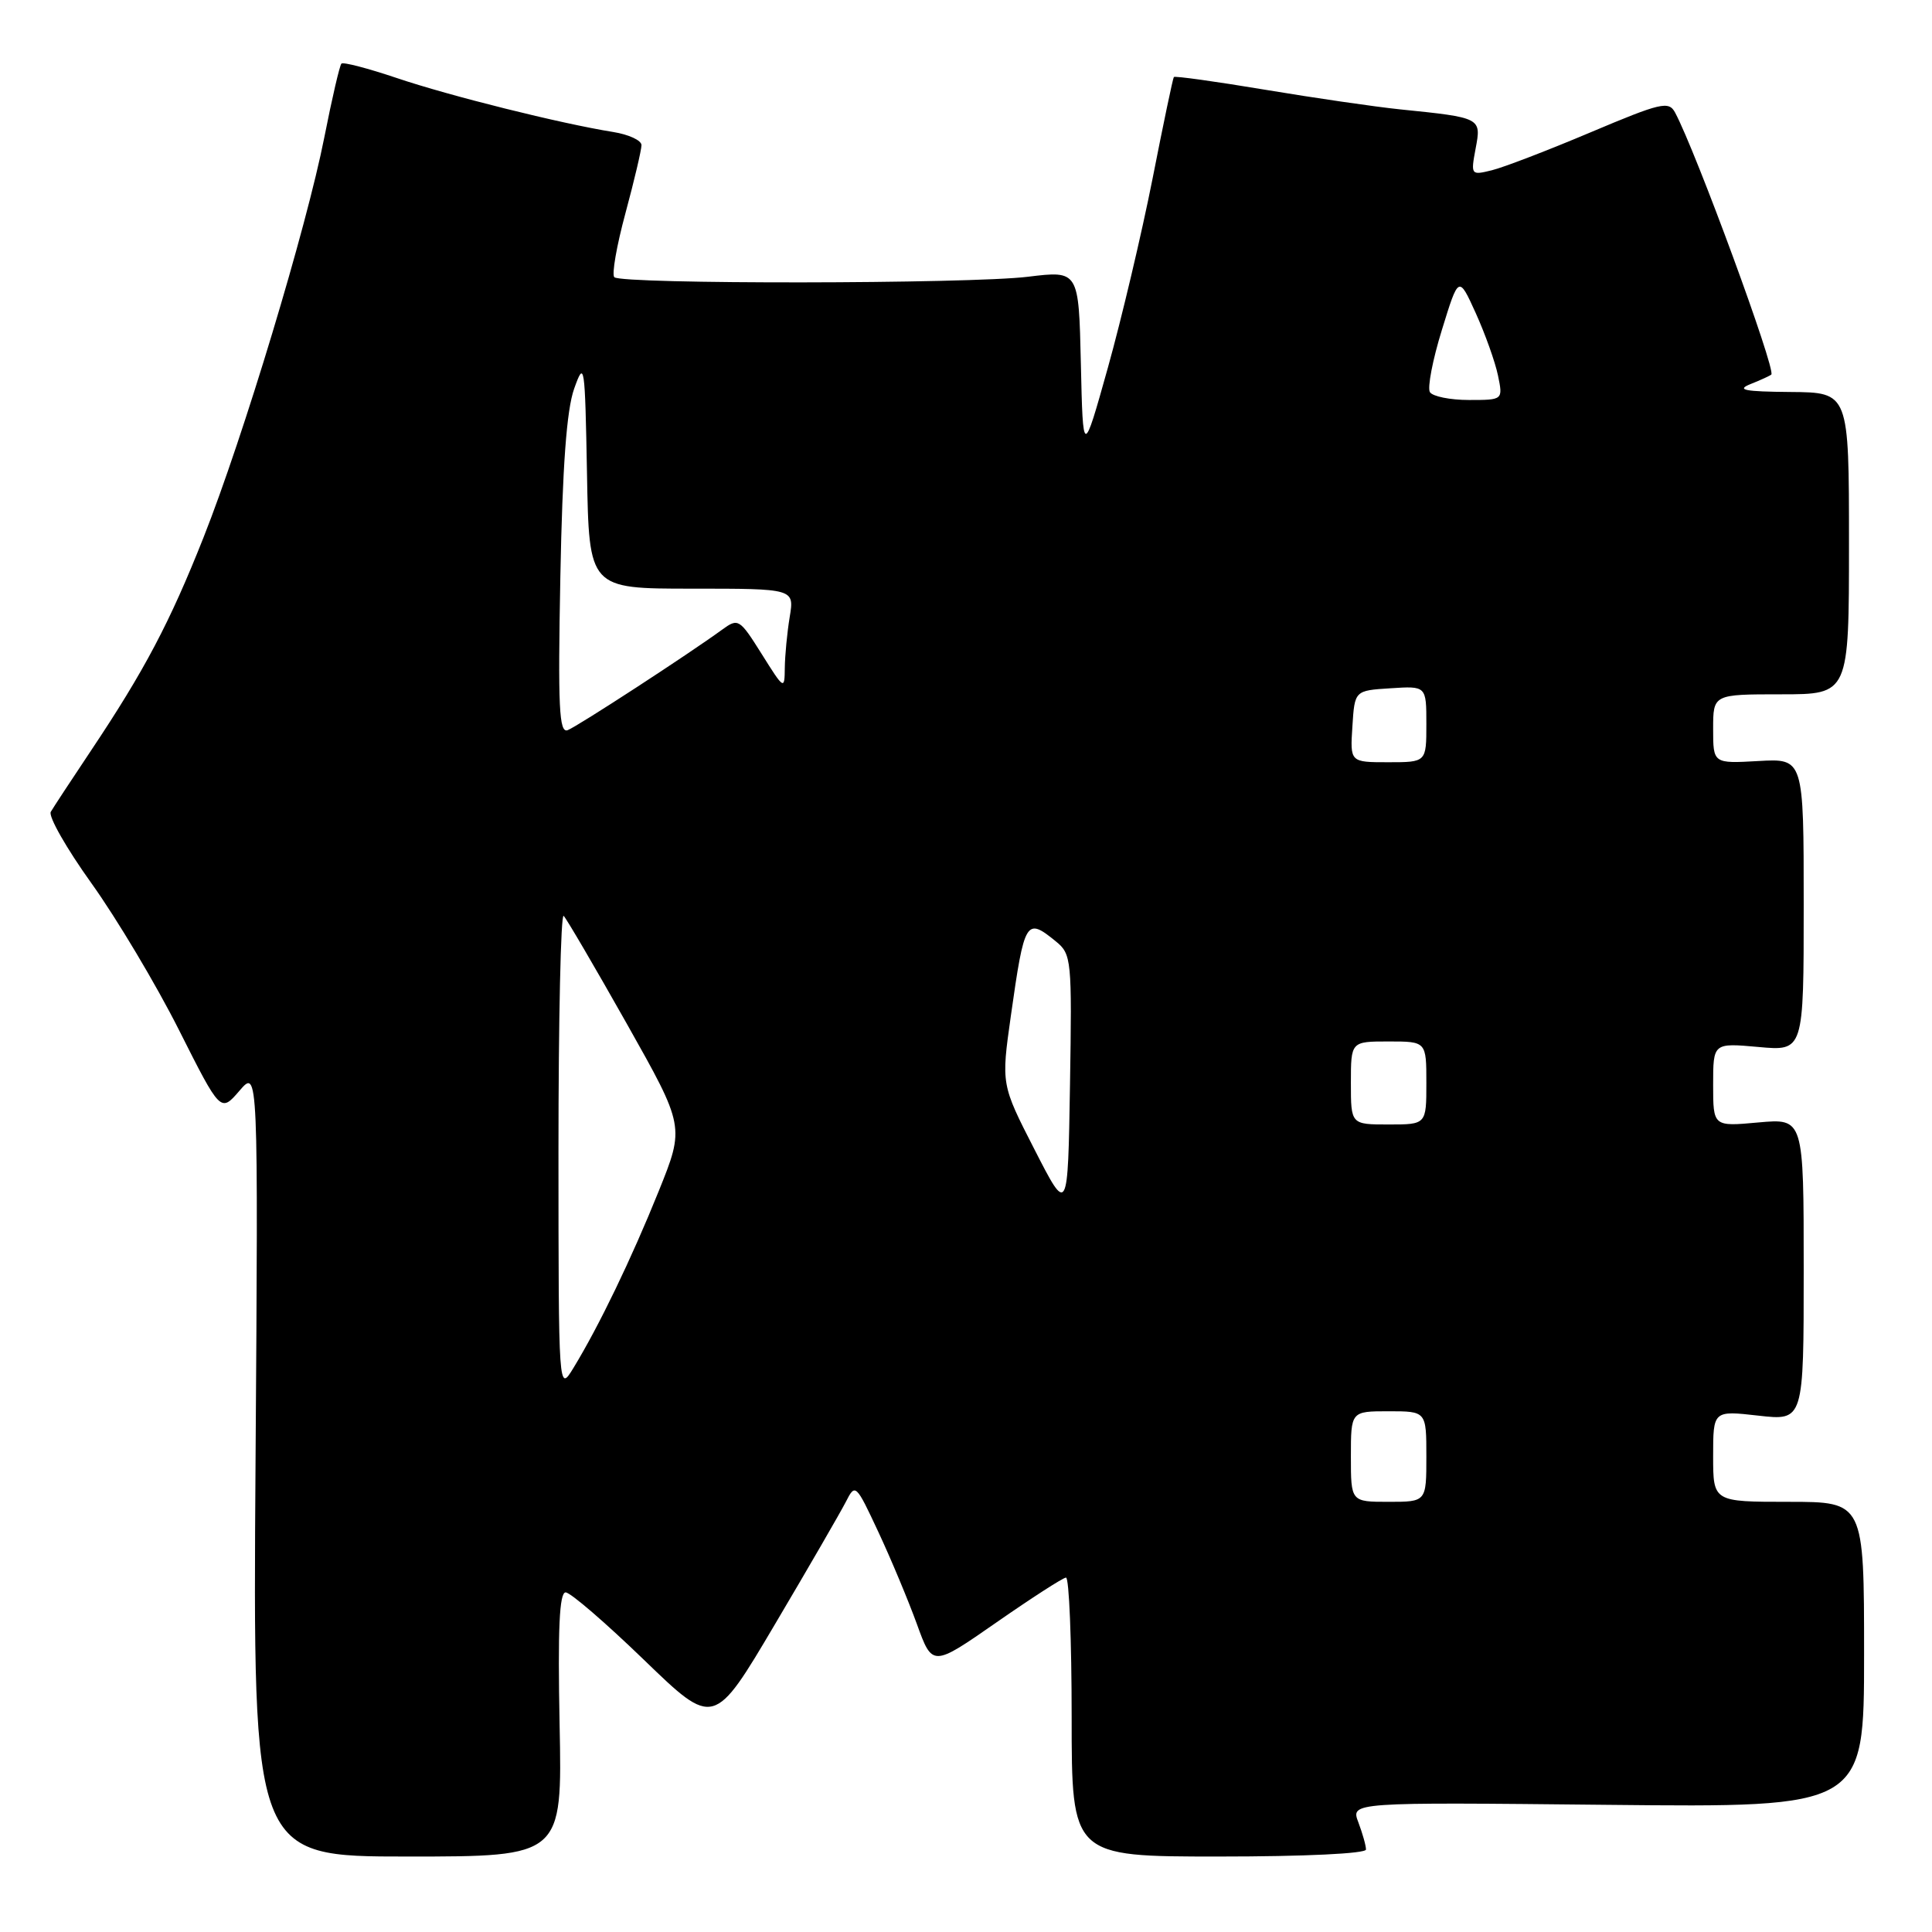 <?xml version="1.0" encoding="UTF-8" standalone="no"?>
<!DOCTYPE svg PUBLIC "-//W3C//DTD SVG 1.1//EN" "http://www.w3.org/Graphics/SVG/1.1/DTD/svg11.dtd" >
<svg xmlns="http://www.w3.org/2000/svg" xmlns:xlink="http://www.w3.org/1999/xlink" version="1.1" viewBox="0 0 256 256">
 <g >
 <path fill="currentColor"
d=" M 74.15 228.50 C 73.90 215.83 74.12 211.00 74.95 211.00 C 75.58 211.00 80.25 215.03 85.34 219.95 C 94.60 228.90 94.60 228.90 102.70 215.20 C 107.16 207.67 111.37 200.38 112.08 199.00 C 113.33 196.54 113.40 196.60 116.39 203.00 C 118.06 206.57 120.35 212.06 121.49 215.19 C 123.55 220.88 123.55 220.88 132.03 214.98 C 136.69 211.74 140.84 209.06 141.25 209.04 C 141.66 209.02 142.00 217.32 142.00 227.50 C 142.00 246.00 142.00 246.00 161.50 246.00 C 172.93 246.00 181.00 245.61 181.00 245.07 C 181.00 244.55 180.54 242.93 179.99 241.47 C 178.97 238.80 178.97 238.80 212.99 239.15 C 247.00 239.50 247.00 239.50 247.00 219.25 C 247.00 199.00 247.00 199.00 237.00 199.00 C 227.00 199.00 227.00 199.00 227.00 192.95 C 227.00 186.90 227.00 186.90 233.00 187.58 C 239.00 188.26 239.00 188.26 239.00 168.22 C 239.00 148.19 239.00 148.19 233.00 148.73 C 227.00 149.28 227.00 149.28 227.00 143.73 C 227.00 138.19 227.00 138.19 233.00 138.73 C 239.00 139.28 239.00 139.28 239.00 119.89 C 239.00 100.50 239.00 100.50 233.00 100.84 C 227.00 101.18 227.00 101.18 227.00 96.59 C 227.00 92.00 227.00 92.00 236.00 92.00 C 245.00 92.00 245.00 92.00 245.00 72.00 C 245.00 52.00 245.00 52.00 237.25 51.94 C 231.12 51.89 230.02 51.67 231.96 50.89 C 233.32 50.35 234.55 49.78 234.71 49.63 C 235.34 48.99 224.73 20.10 221.96 14.92 C 221.12 13.35 220.10 13.59 210.77 17.53 C 205.12 19.92 199.23 22.18 197.68 22.56 C 194.91 23.24 194.87 23.20 195.53 19.67 C 196.30 15.60 196.28 15.59 185.50 14.49 C 182.20 14.15 174.16 12.98 167.63 11.89 C 161.10 10.80 155.66 10.04 155.54 10.21 C 155.41 10.37 154.14 16.45 152.71 23.72 C 151.27 30.99 148.61 42.24 146.80 48.72 C 143.50 60.50 143.50 60.50 143.22 48.17 C 142.94 35.85 142.94 35.85 136.22 36.67 C 128.43 37.63 82.34 37.68 81.40 36.73 C 81.04 36.38 81.71 32.55 82.88 28.23 C 84.05 23.90 85.00 19.85 85.00 19.23 C 85.00 18.60 83.31 17.82 81.25 17.49 C 74.31 16.38 59.56 12.70 52.58 10.34 C 48.78 9.06 45.47 8.19 45.24 8.43 C 45.01 8.66 43.99 13.04 42.98 18.17 C 40.63 30.11 32.23 57.93 26.97 71.21 C 22.50 82.49 19.13 88.88 12.03 99.50 C 9.46 103.35 7.07 106.98 6.73 107.57 C 6.38 108.16 8.82 112.44 12.14 117.07 C 15.46 121.71 20.67 130.43 23.71 136.47 C 29.23 147.43 29.23 147.43 31.73 144.53 C 34.22 141.63 34.22 141.63 33.86 193.82 C 33.50 246.00 33.50 246.00 54.00 246.00 C 74.50 246.00 74.50 246.00 74.15 228.50 Z  M 179.00 193.00 C 179.00 187.00 179.00 187.00 184.00 187.00 C 189.00 187.00 189.00 187.00 189.00 193.00 C 189.00 199.00 189.00 199.00 184.00 199.00 C 179.00 199.00 179.00 199.00 179.00 193.00 Z  M 74.00 152.58 C 74.00 135.03 74.31 120.98 74.69 121.36 C 75.07 121.74 78.84 128.18 83.06 135.66 C 90.73 149.28 90.73 149.28 87.28 157.84 C 83.68 166.77 79.37 175.71 75.99 181.25 C 74.01 184.50 74.01 184.50 74.00 152.58 Z  M 137.08 152.32 C 132.66 143.69 132.66 143.69 133.94 134.63 C 135.75 121.86 135.96 121.52 139.92 124.75 C 141.98 126.43 142.05 127.16 141.78 143.73 C 141.50 160.96 141.50 160.96 137.08 152.32 Z  M 179.00 143.50 C 179.00 138.00 179.00 138.00 184.00 138.00 C 189.00 138.00 189.00 138.00 189.00 143.50 C 189.00 149.00 189.00 149.00 184.00 149.00 C 179.00 149.00 179.00 149.00 179.00 143.50 Z  M 179.20 96.25 C 179.50 91.50 179.50 91.50 184.25 91.20 C 189.00 90.89 189.00 90.89 189.00 95.95 C 189.00 101.00 189.00 101.00 183.95 101.00 C 178.89 101.00 178.89 101.00 179.20 96.25 Z  M 74.25 76.39 C 74.53 61.77 75.08 54.30 76.08 51.50 C 77.44 47.68 77.51 48.19 77.78 62.75 C 78.05 78.00 78.05 78.00 91.66 78.00 C 105.26 78.00 105.26 78.00 104.64 81.75 C 104.30 83.81 104.01 86.85 103.99 88.50 C 103.96 91.44 103.90 91.40 100.93 86.66 C 97.99 81.98 97.82 81.88 95.69 83.43 C 91.22 86.69 76.54 96.24 75.22 96.75 C 74.08 97.18 73.92 93.76 74.25 76.39 Z  M 189.47 51.96 C 189.12 51.39 189.83 47.67 191.06 43.71 C 193.28 36.50 193.28 36.50 195.55 41.50 C 196.79 44.25 198.12 47.96 198.49 49.75 C 199.16 53.00 199.16 53.00 194.64 53.00 C 192.15 53.00 189.83 52.53 189.47 51.96 Z "/>
</g>
</svg>